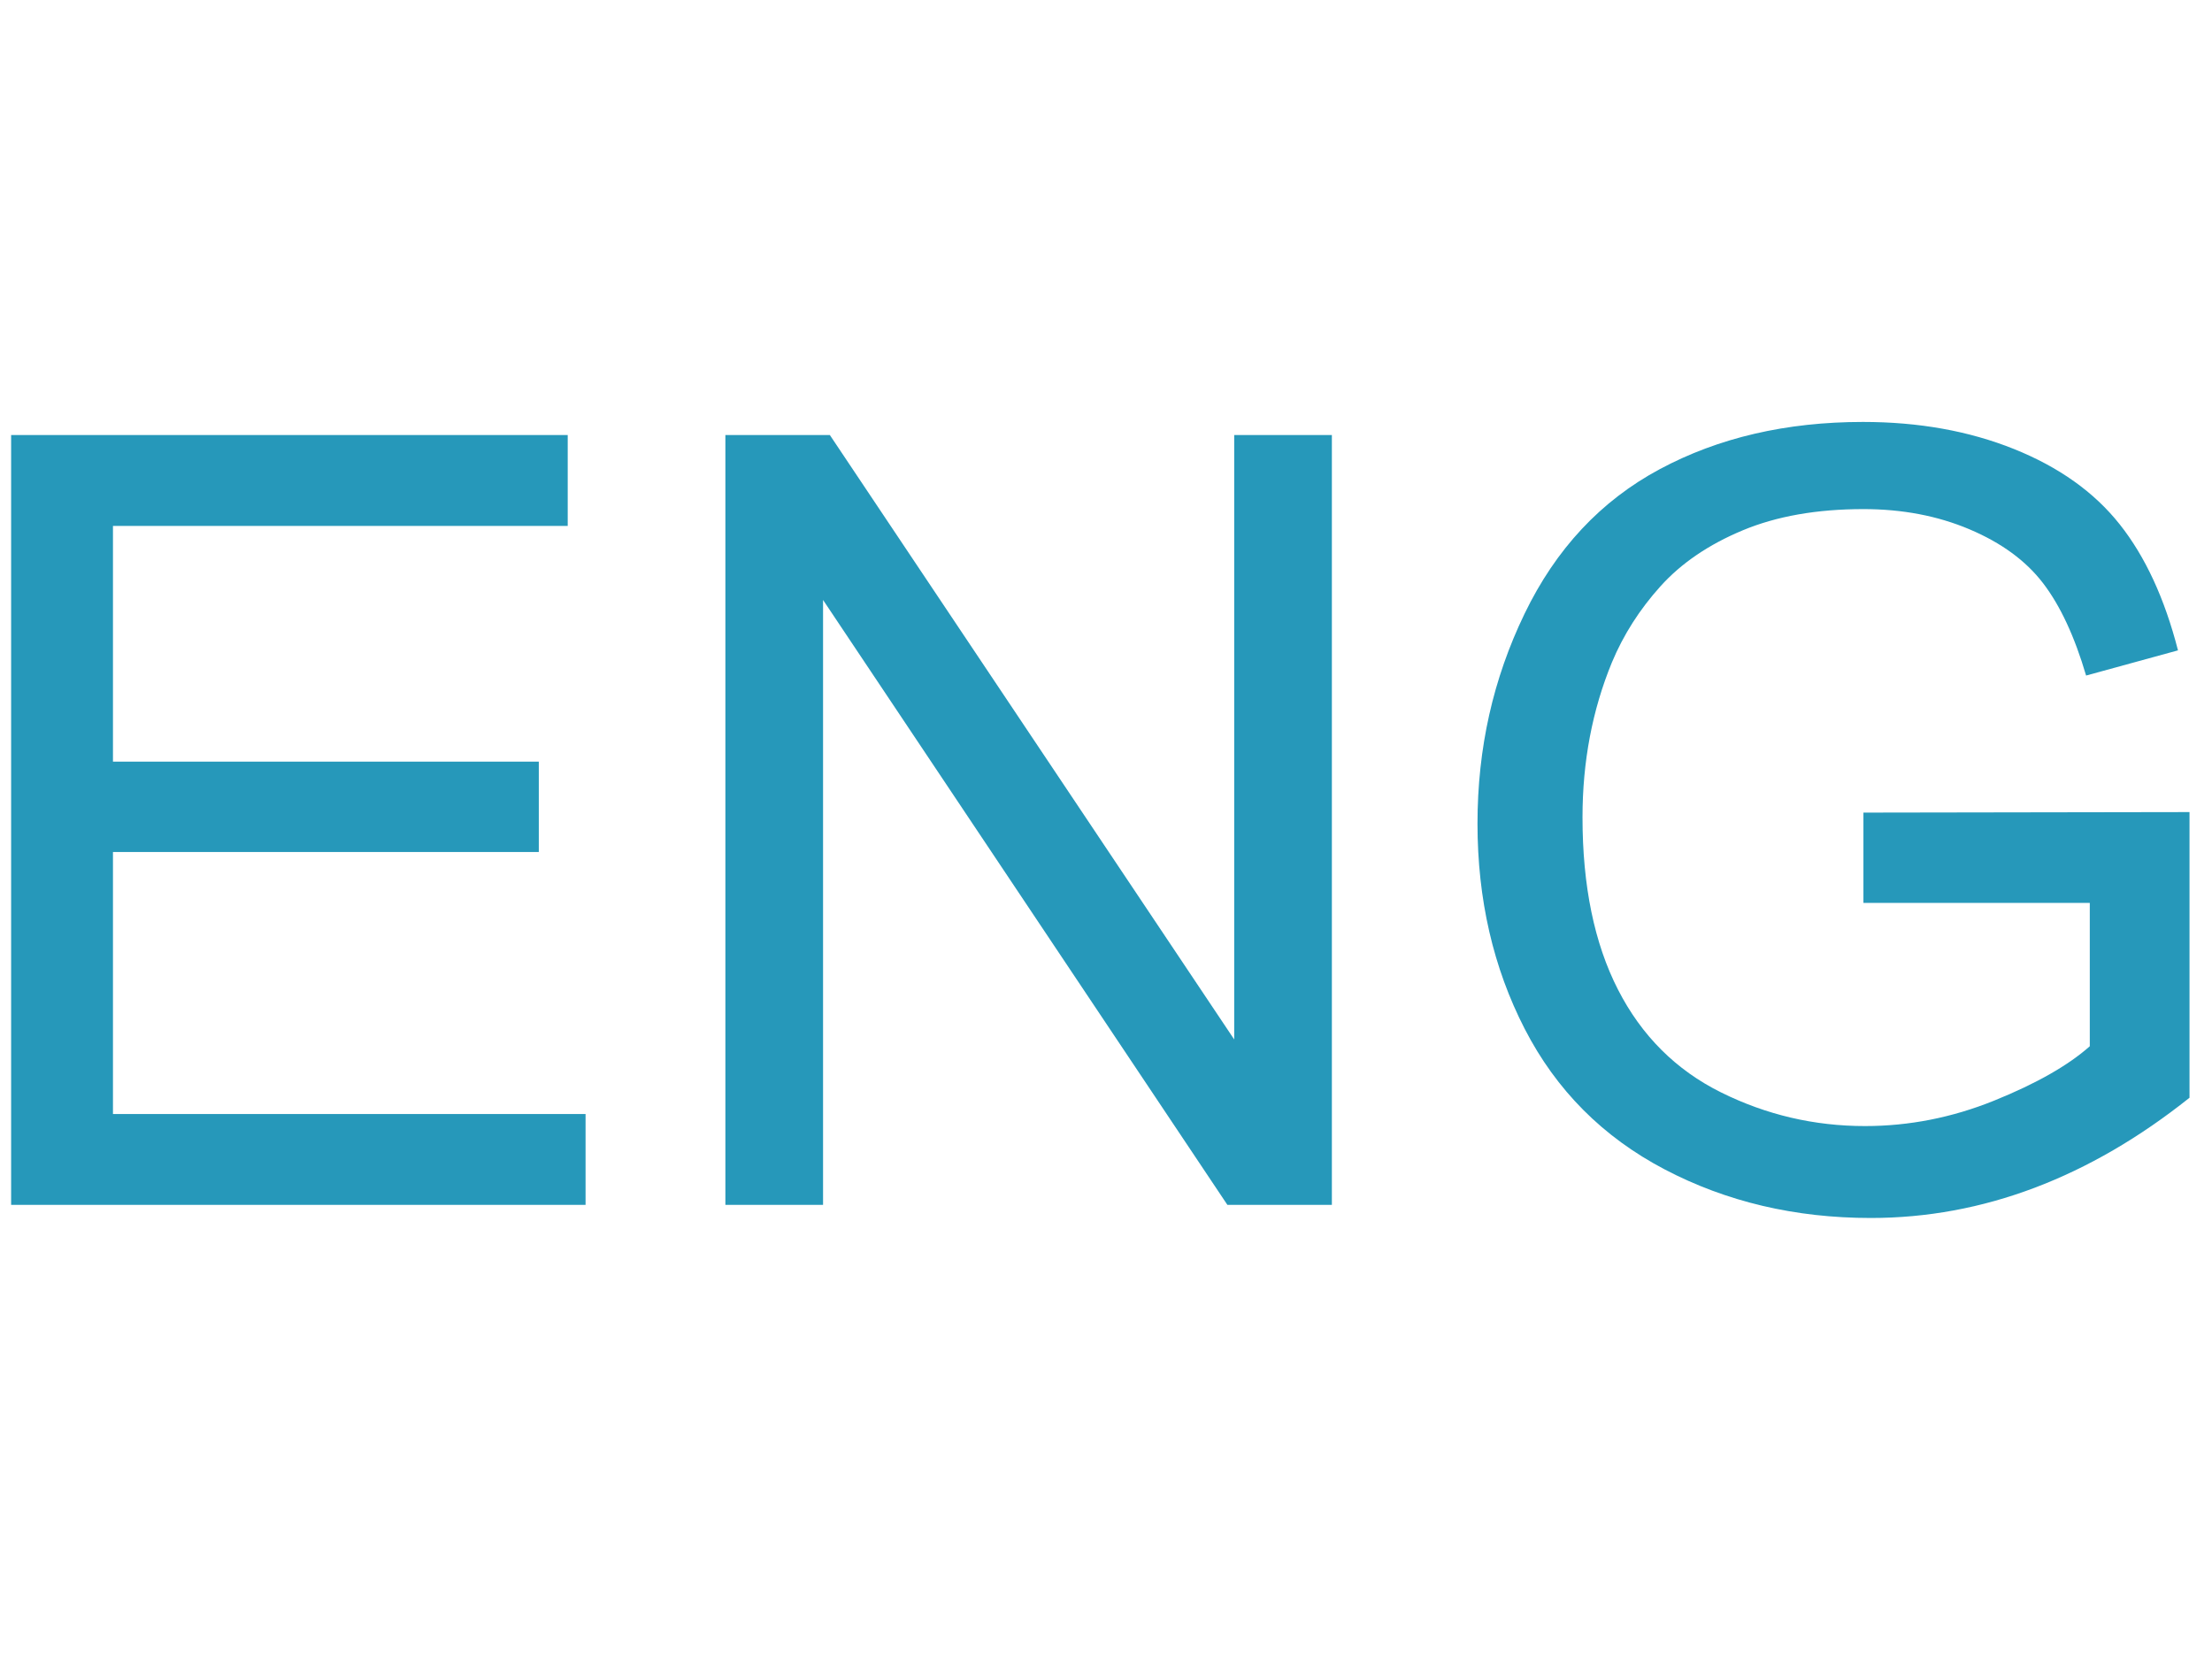 <?xml version="1.0" encoding="UTF-8"?>
<svg id="_图层_1" data-name="图层 1" xmlns="http://www.w3.org/2000/svg" xmlns:xlink="http://www.w3.org/1999/xlink" viewBox="0 0 720 540">
  <defs>
    <style>
      .cls-1 {
        fill: #fff;
      }

      .cls-2 {
        fill: #2698ba;
      }

      .cls-3 {
        clip-path: url(#clippath);
      }

      .cls-4 {
        fill: none;
      }
    </style>
    <clipPath id="clippath">
      <rect class="cls-4" width="720" height="540"/>
    </clipPath>
  </defs>
  <g class="cls-3">
    <path class="cls-2" d="m606.54,293.9v-29.4l106.14-.17v92.98c-16.29,12.99-33.1,22.76-50.42,29.31-17.32,6.55-35.1,9.83-53.33,9.83-24.61,0-46.97-5.27-67.08-15.81-20.11-10.54-35.29-25.78-45.55-45.72-10.26-19.94-15.38-42.22-15.38-66.83s5.1-47.15,15.3-68.28c10.2-21.14,24.87-36.83,44.01-47.09,19.14-10.26,41.19-15.38,66.15-15.38,18.12,0,34.5,2.93,49.14,8.8,14.64,5.87,26.12,14.04,34.44,24.53s14.64,24.16,18.97,41.02l-29.91,8.2c-3.76-12.76-8.43-22.79-14.02-30.08-5.58-7.29-13.56-13.13-23.93-17.52-10.37-4.39-21.88-6.58-34.53-6.58-15.16,0-28.26,2.31-39.31,6.92-11.05,4.61-19.97,10.68-26.75,18.2-6.78,7.52-12.05,15.78-15.81,24.78-6.38,15.5-9.57,32.3-9.57,50.42,0,22.33,3.85,41.02,11.54,56.06,7.69,15.04,18.89,26.21,33.59,33.5,14.7,7.29,30.31,10.94,46.83,10.94,14.36,0,28.37-2.76,42.05-8.29,13.67-5.53,24.04-11.42,31.11-17.69v-46.66h-73.67Zm-370.43,98.28v-250.57h34.01l131.61,196.73v-196.73h31.79v250.57h-34.01l-131.61-196.9v196.9h-31.79Zm-232.49,0v-250.57h181.17v29.57H36.77v76.74h138.61v29.4H36.77v85.29h153.83v29.57H3.61Z"/>
  </g>
</svg>